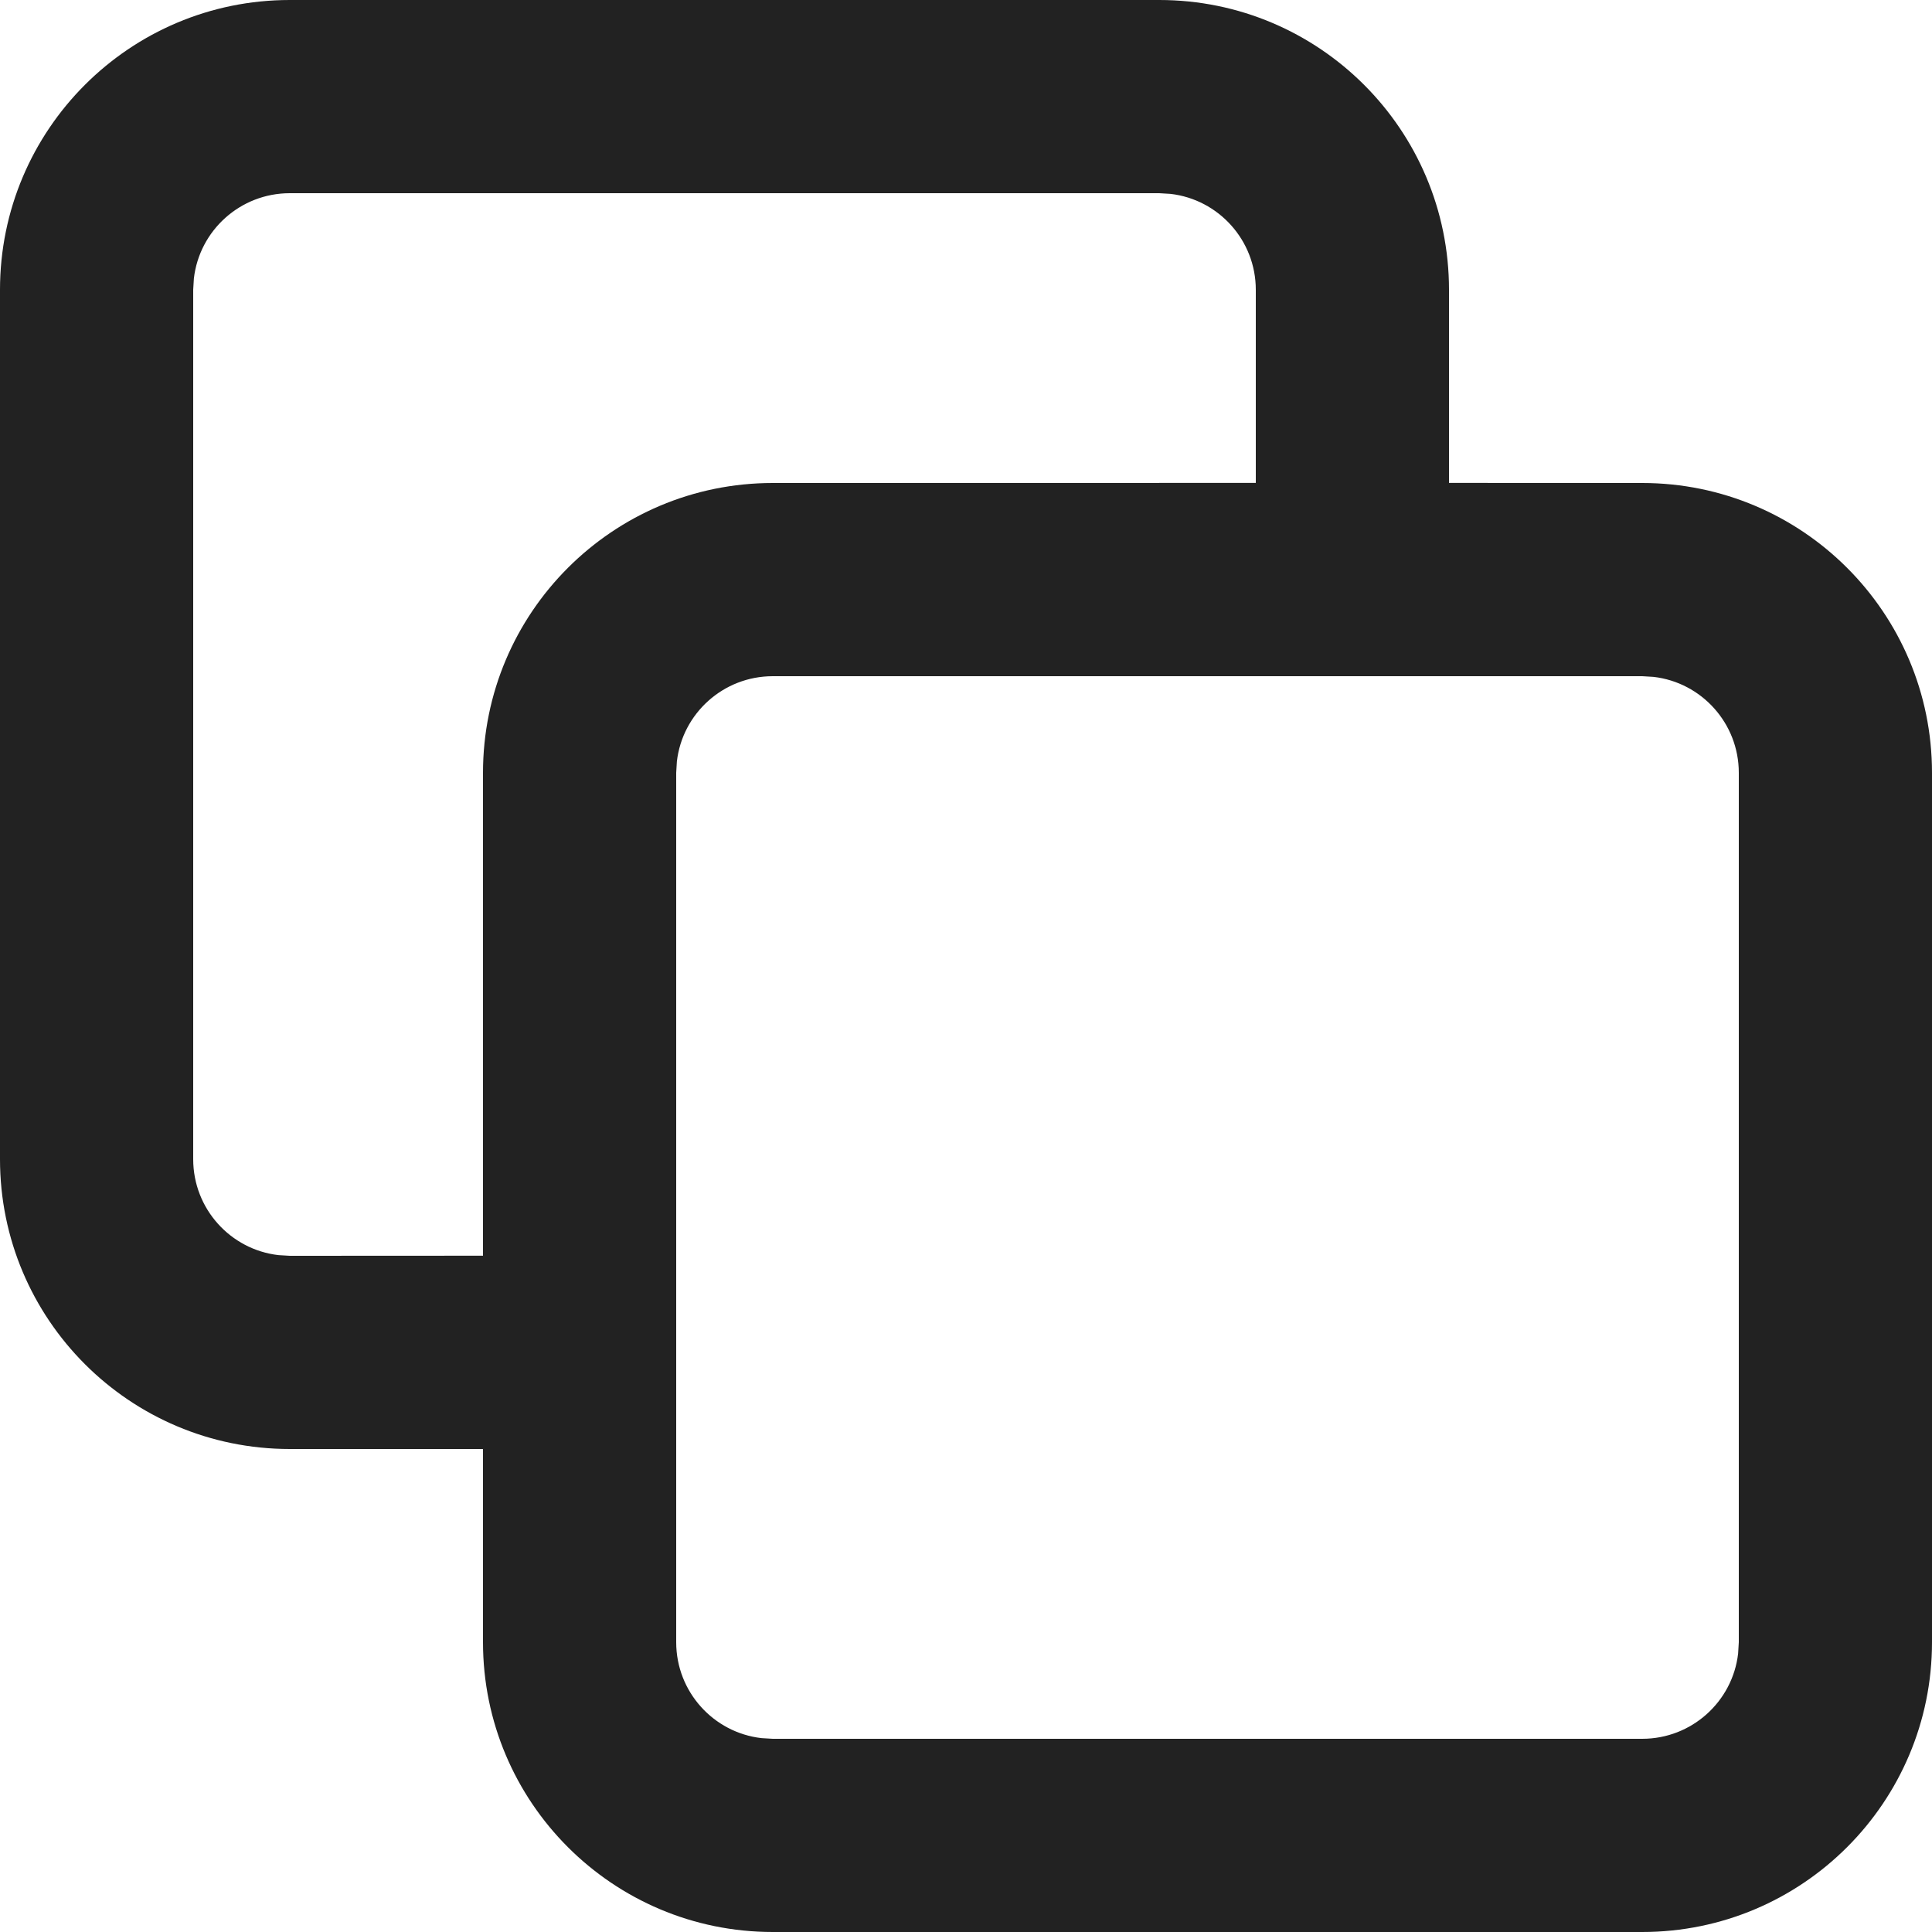 <?xml version="1.0" encoding="UTF-8"?>
<svg width="20px" height="20px" viewBox="0 0 20 20" version="1.1" xmlns="http://www.w3.org/2000/svg" xmlns:xlink="http://www.w3.org/1999/xlink">
    <title>Copy</title>
    <g id="Copy" stroke="none" stroke-width="1" fill="none" fill-rule="evenodd">
        <g id="Group-34" fill="#222222" fill-rule="nonzero">
            <g id="Group-33">
                <path d="M17,5 C18.657,5 20,6.343 20,8 L20,17 C20,18.657 18.657,20 17,20 L8,20 C6.343,20 5,18.657 5,17 L5,15 L3,15 C1.343,15 0,13.657 0,12 L0,3 C0,1.343 1.343,0 3,0 L12,0 C13.657,0 15,1.343 15,3 L15,4.999 L17,5 Z M17,7 L8,7 C7.487,7 7.064,7.386 7.007,7.883 L7,8 L7,17 C7,17.513 7.386,17.936 7.883,17.993 L8,18 L17,18 C17.513,18 17.936,17.614 17.993,17.117 L18,17 L18,8 C18,7.487 17.614,7.064 17.117,7.007 L17,7 Z M13,3 C13,2.487 12.614,2.064 12.117,2.007 L12,2 L3,2 C2.487,2 2.064,2.386 2.007,2.883 L2,3 L2,12 C2,12.513 2.386,12.936 2.883,12.993 L3,13 L5,12.999 L5,8 C5,6.343 6.343,5 8,5 L13,4.999 L13,3 Z" id="Combined-Shape"></path>
            </g>
        </g>
    </g>
</svg>